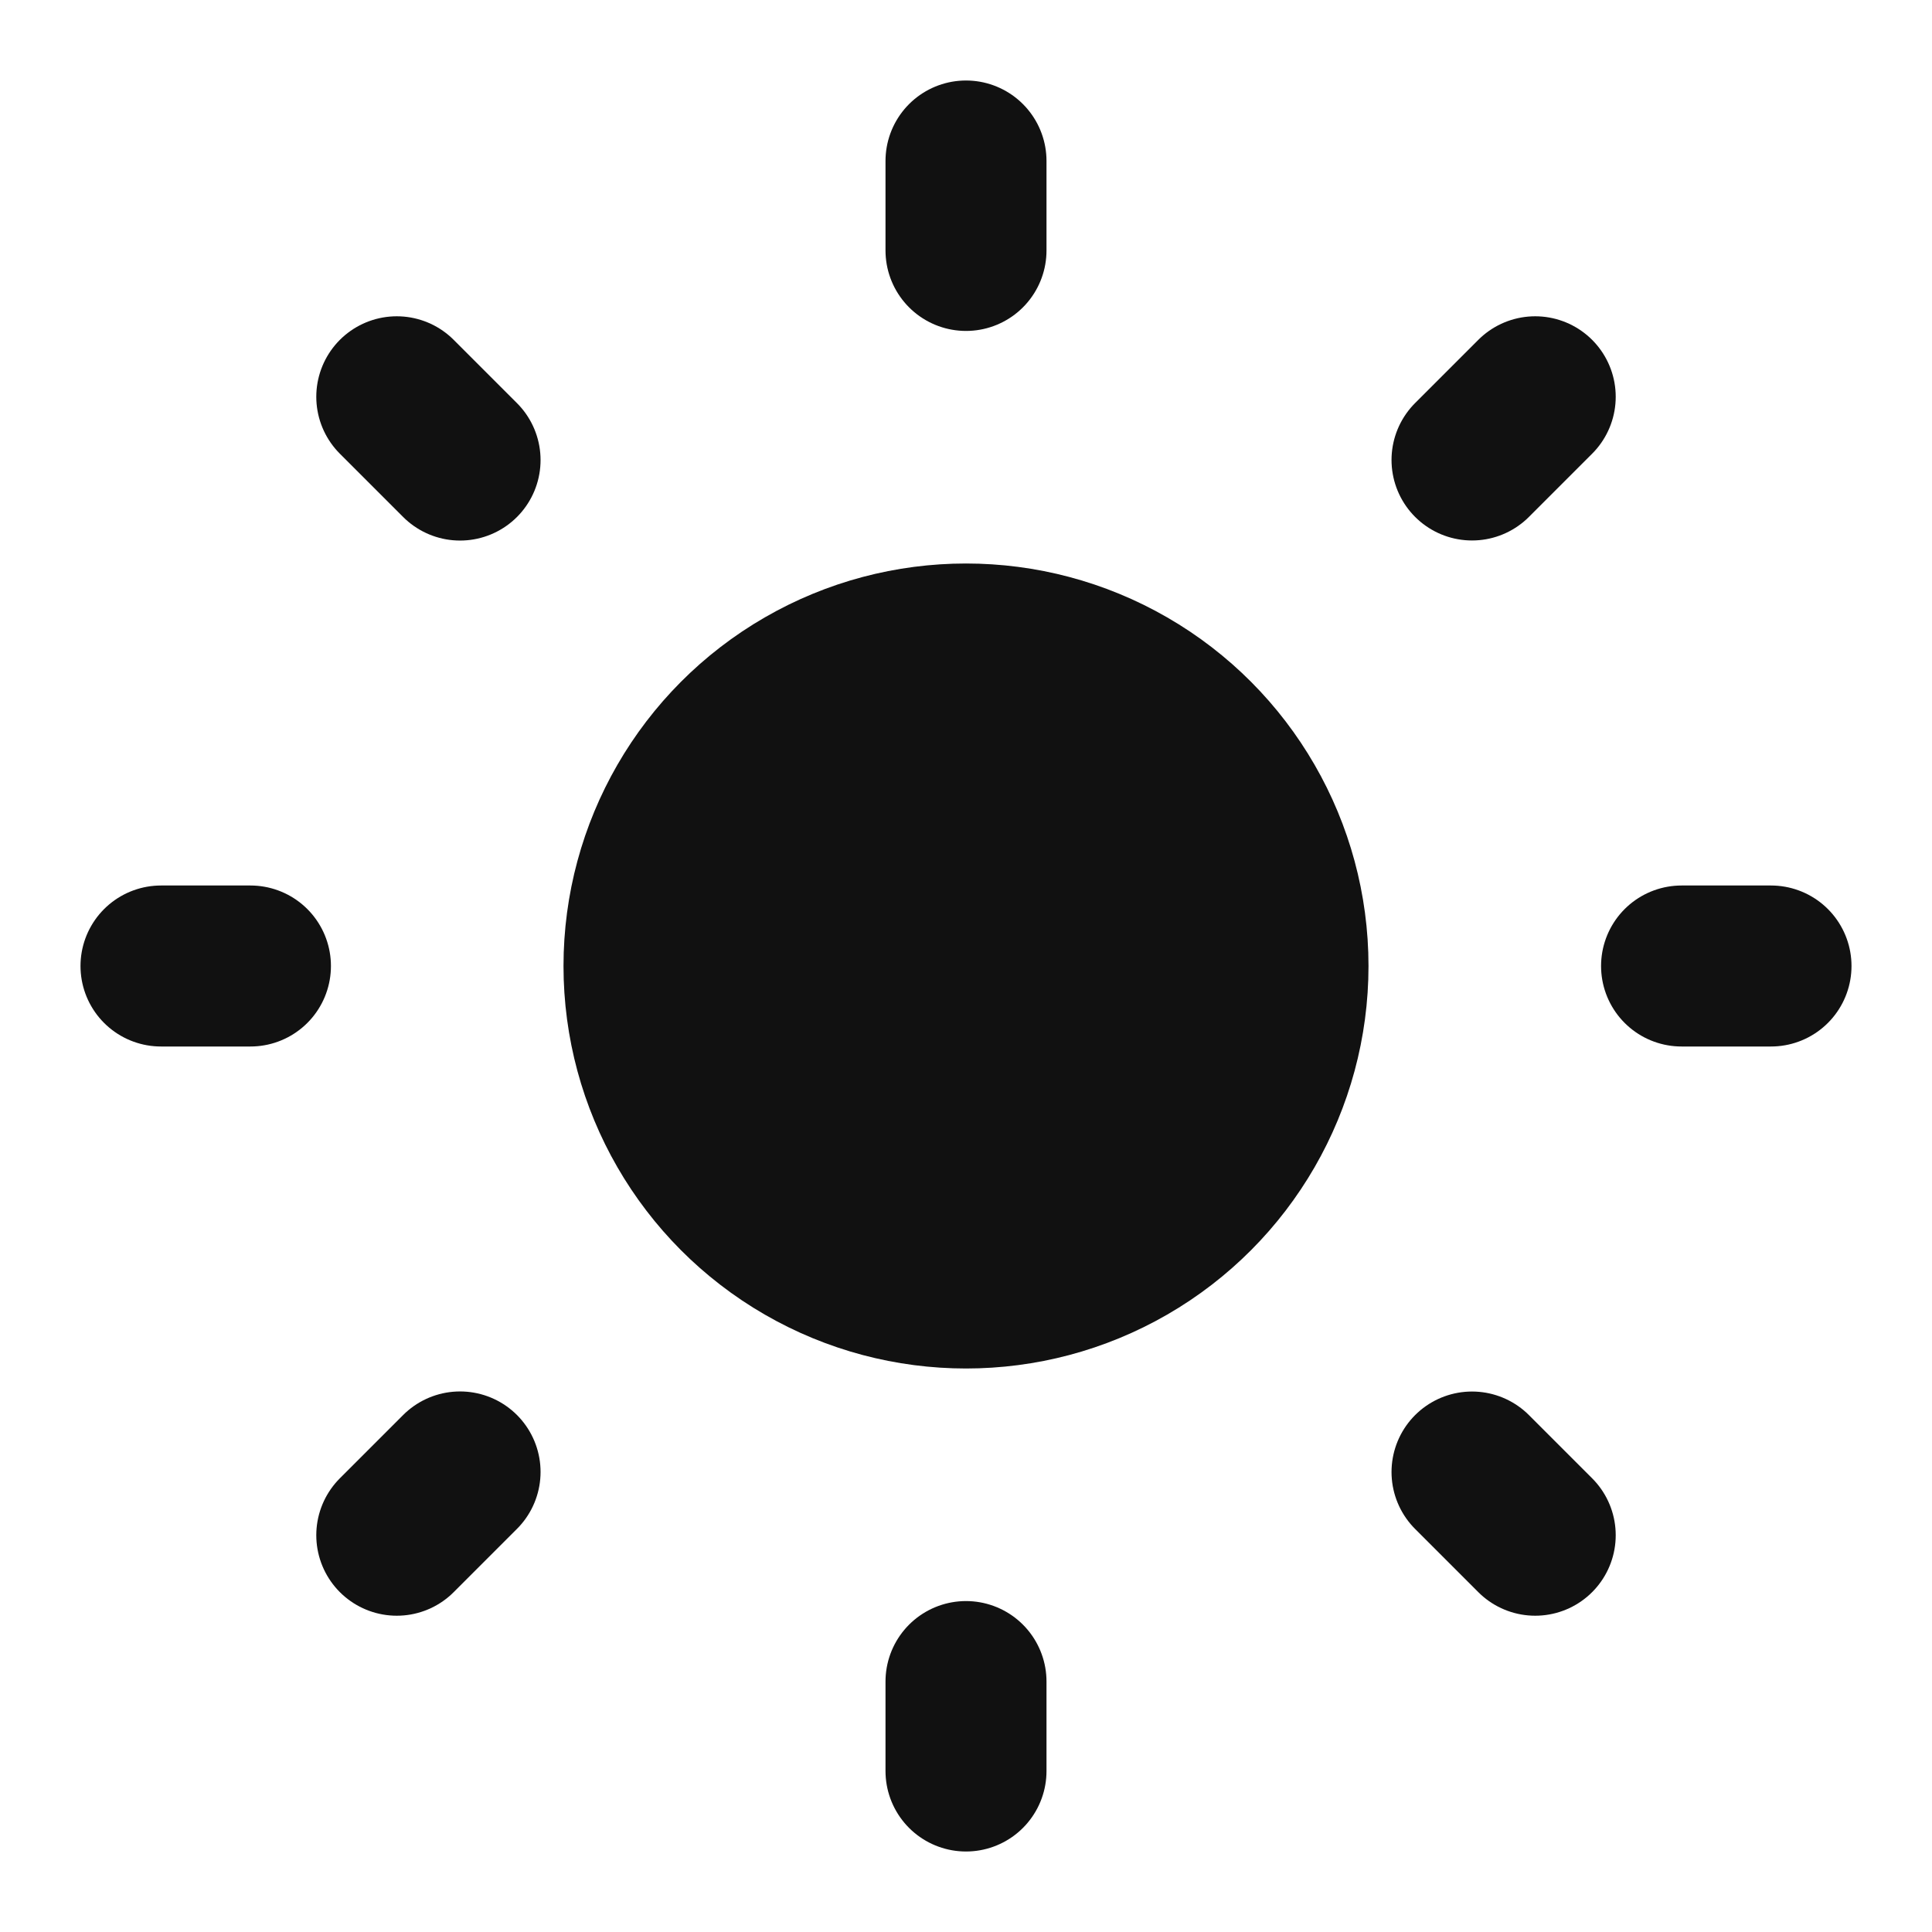 <svg width="24" height="24" viewBox="0 0 24 24" fill="none" xmlns="http://www.w3.org/2000/svg">
<circle cx="12" cy="12" r="5" fill="#111111"/>
<path d="M12 2L12 3.111" stroke="#111111" stroke-width="2" stroke-linecap="round"/>
<path d="M12 20.889L12 22" stroke="#111111" stroke-width="2" stroke-linecap="round"/>
<path d="M22 12L20.889 12" stroke="#111111" stroke-width="2" stroke-linecap="round"/>
<path d="M3.111 12L2 12" stroke="#111111" stroke-width="2" stroke-linecap="round"/>
<path d="M19.071 4.929L18.286 5.714" stroke="#111111" stroke-width="2" stroke-linecap="round"/>
<path d="M5.715 18.285L4.929 19.071" stroke="#111111" stroke-width="2" stroke-linecap="round"/>
<path d="M19.071 19.071L18.286 18.286" stroke="#111111" stroke-width="2" stroke-linecap="round"/>
<path d="M5.715 5.715L4.929 4.929" stroke="#111111" stroke-width="2" stroke-linecap="round"/>
</svg>
